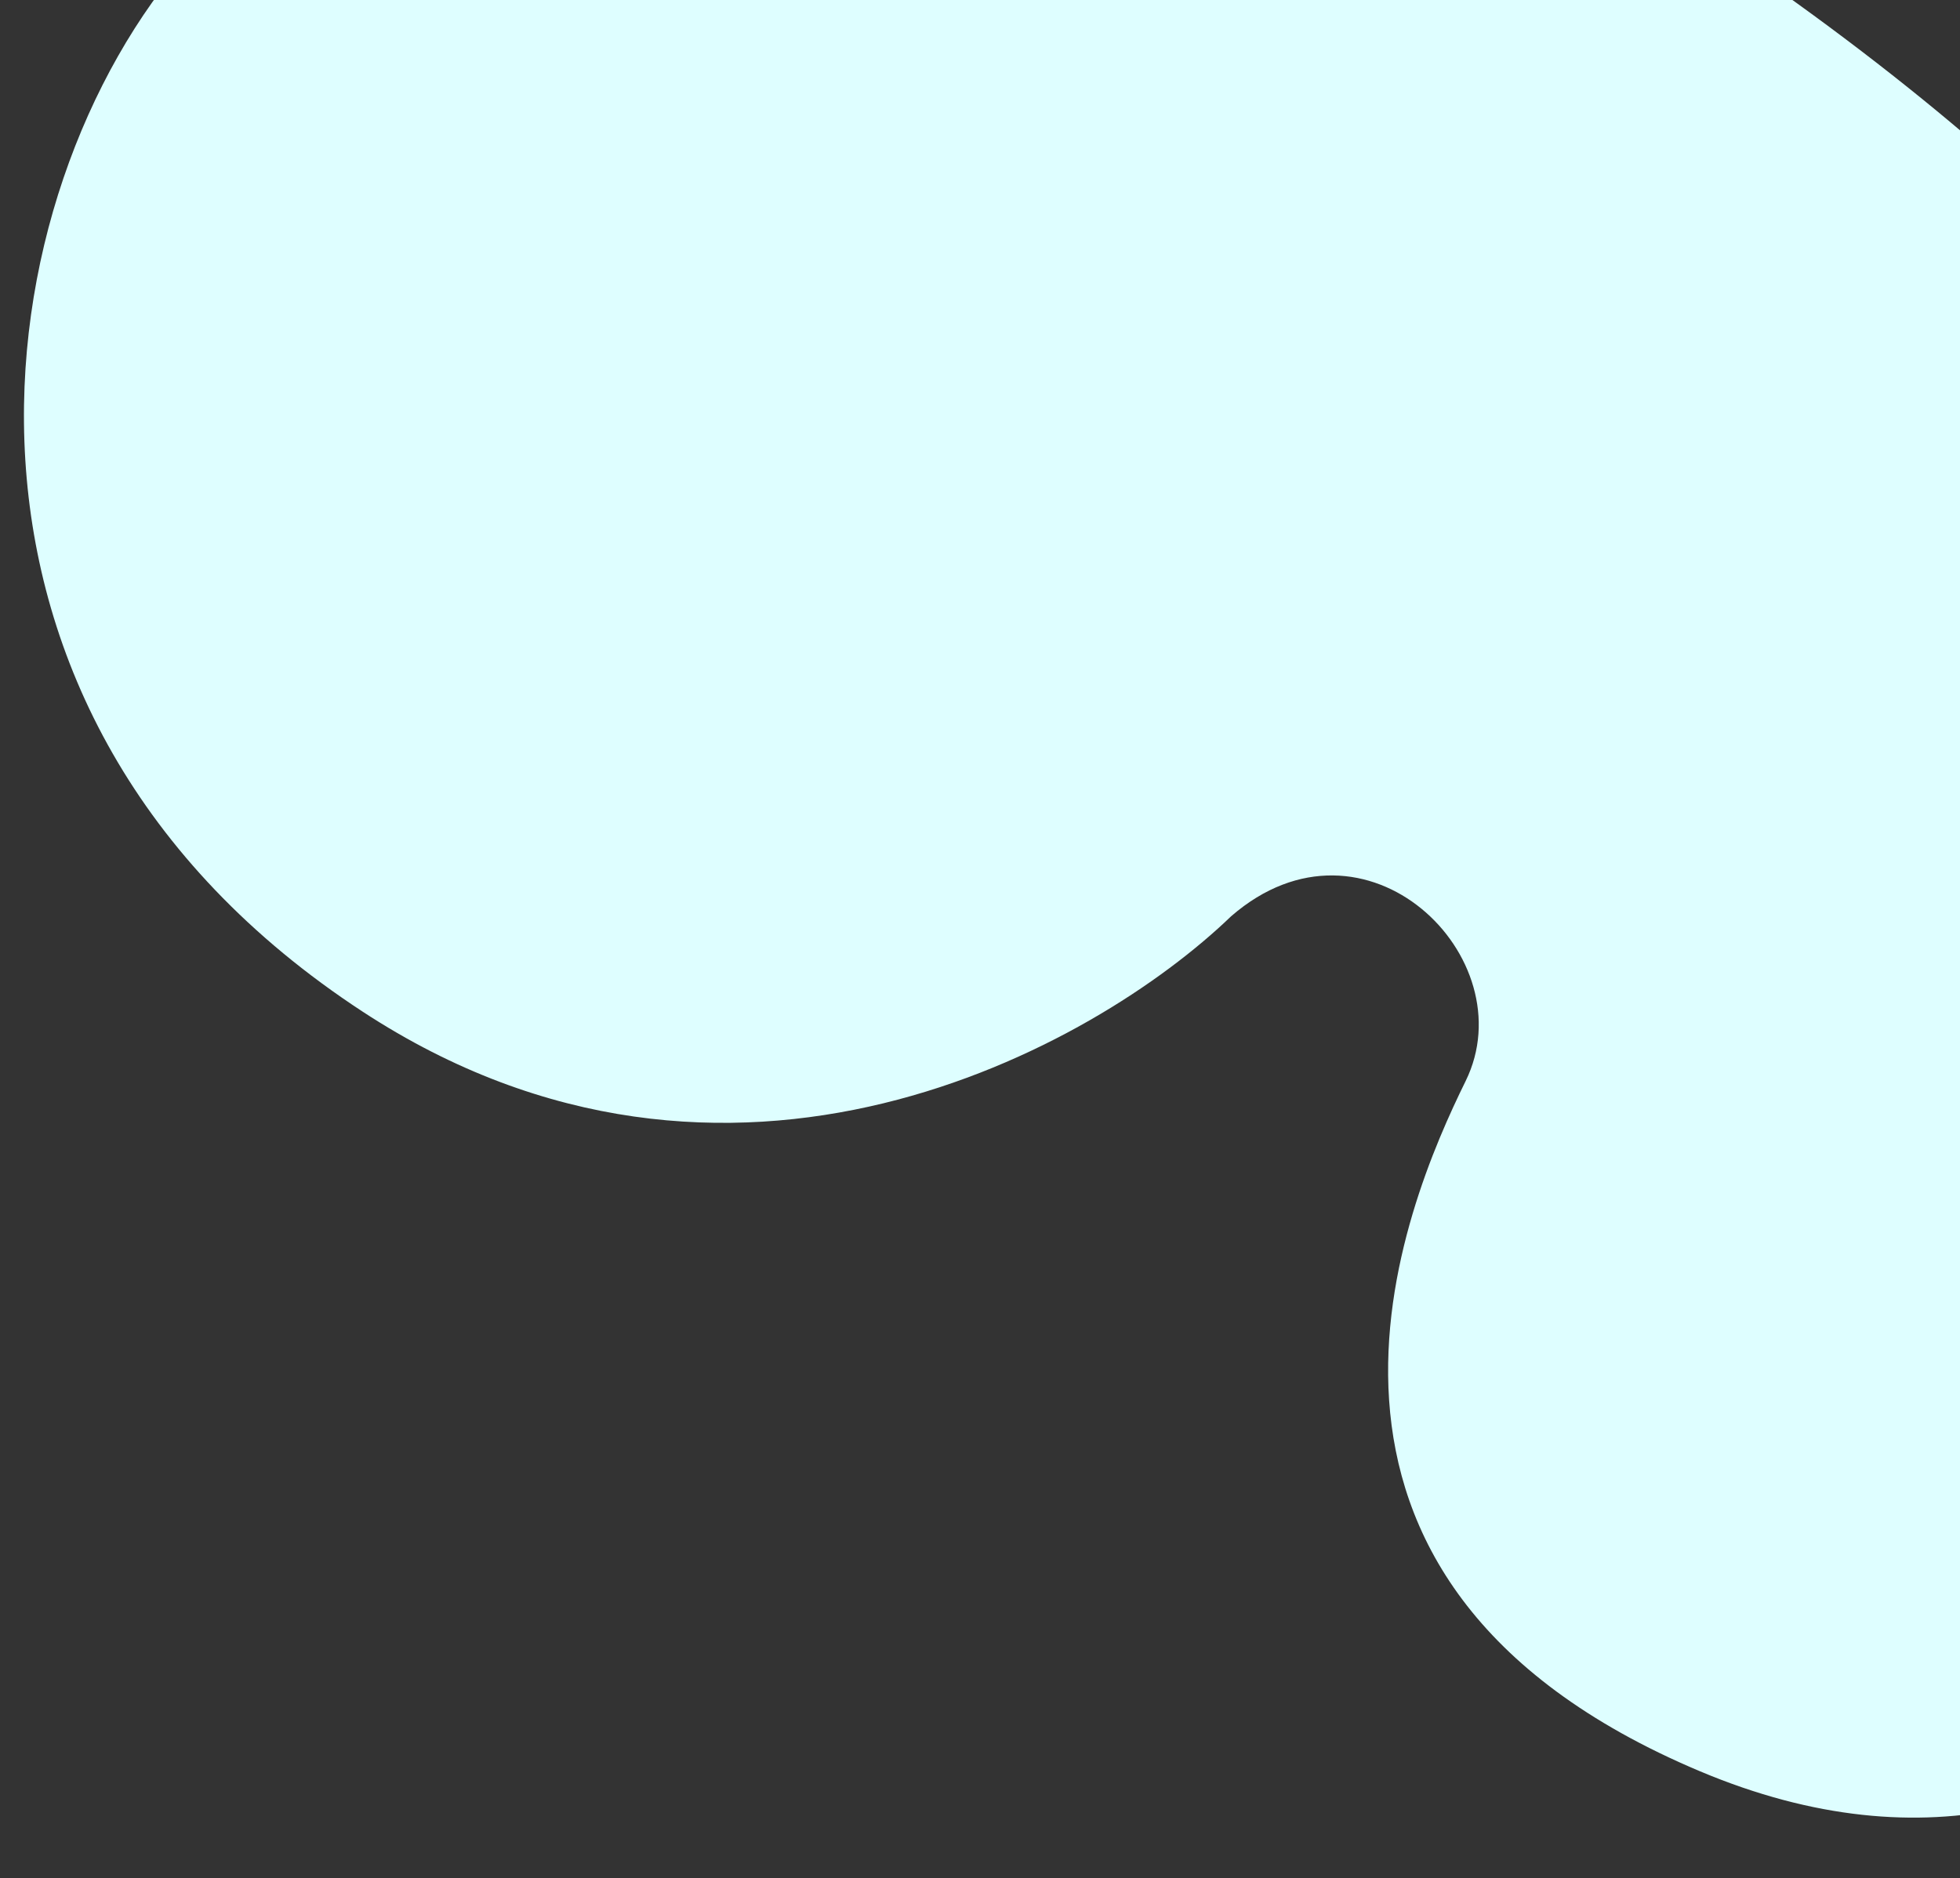 <svg width="410" height="393" viewBox="0 0 410 393" fill="none" xmlns="http://www.w3.org/2000/svg">
<rect x="0" y="0" width="410" height="393" fill="#333333" stroke="none"/>
<g clip-path="url(#clip0_46_2)">
<path d="M75.895 211.696C152.586 261.87 228.94 219.281 257.531 191.715C285.66 167.283 319.24 200.446 306.585 226.199C293.931 251.952 260.219 330.44 355.603 370.611C450.987 410.782 508.005 316.972 515.593 257.894C523.182 198.816 520.832 100.802 365.262 -6.83C209.692 -114.463 83.989 -59.41 39.766 -9.519C-4.456 40.372 -19.969 148.979 75.895 211.696Z" fill="#DEFEFF"/>
</g>
<defs>
<clipPath id="clip0_46_2">
<rect width="410" height="393" fill="white"/>
</clipPath>
</defs>
</svg>
